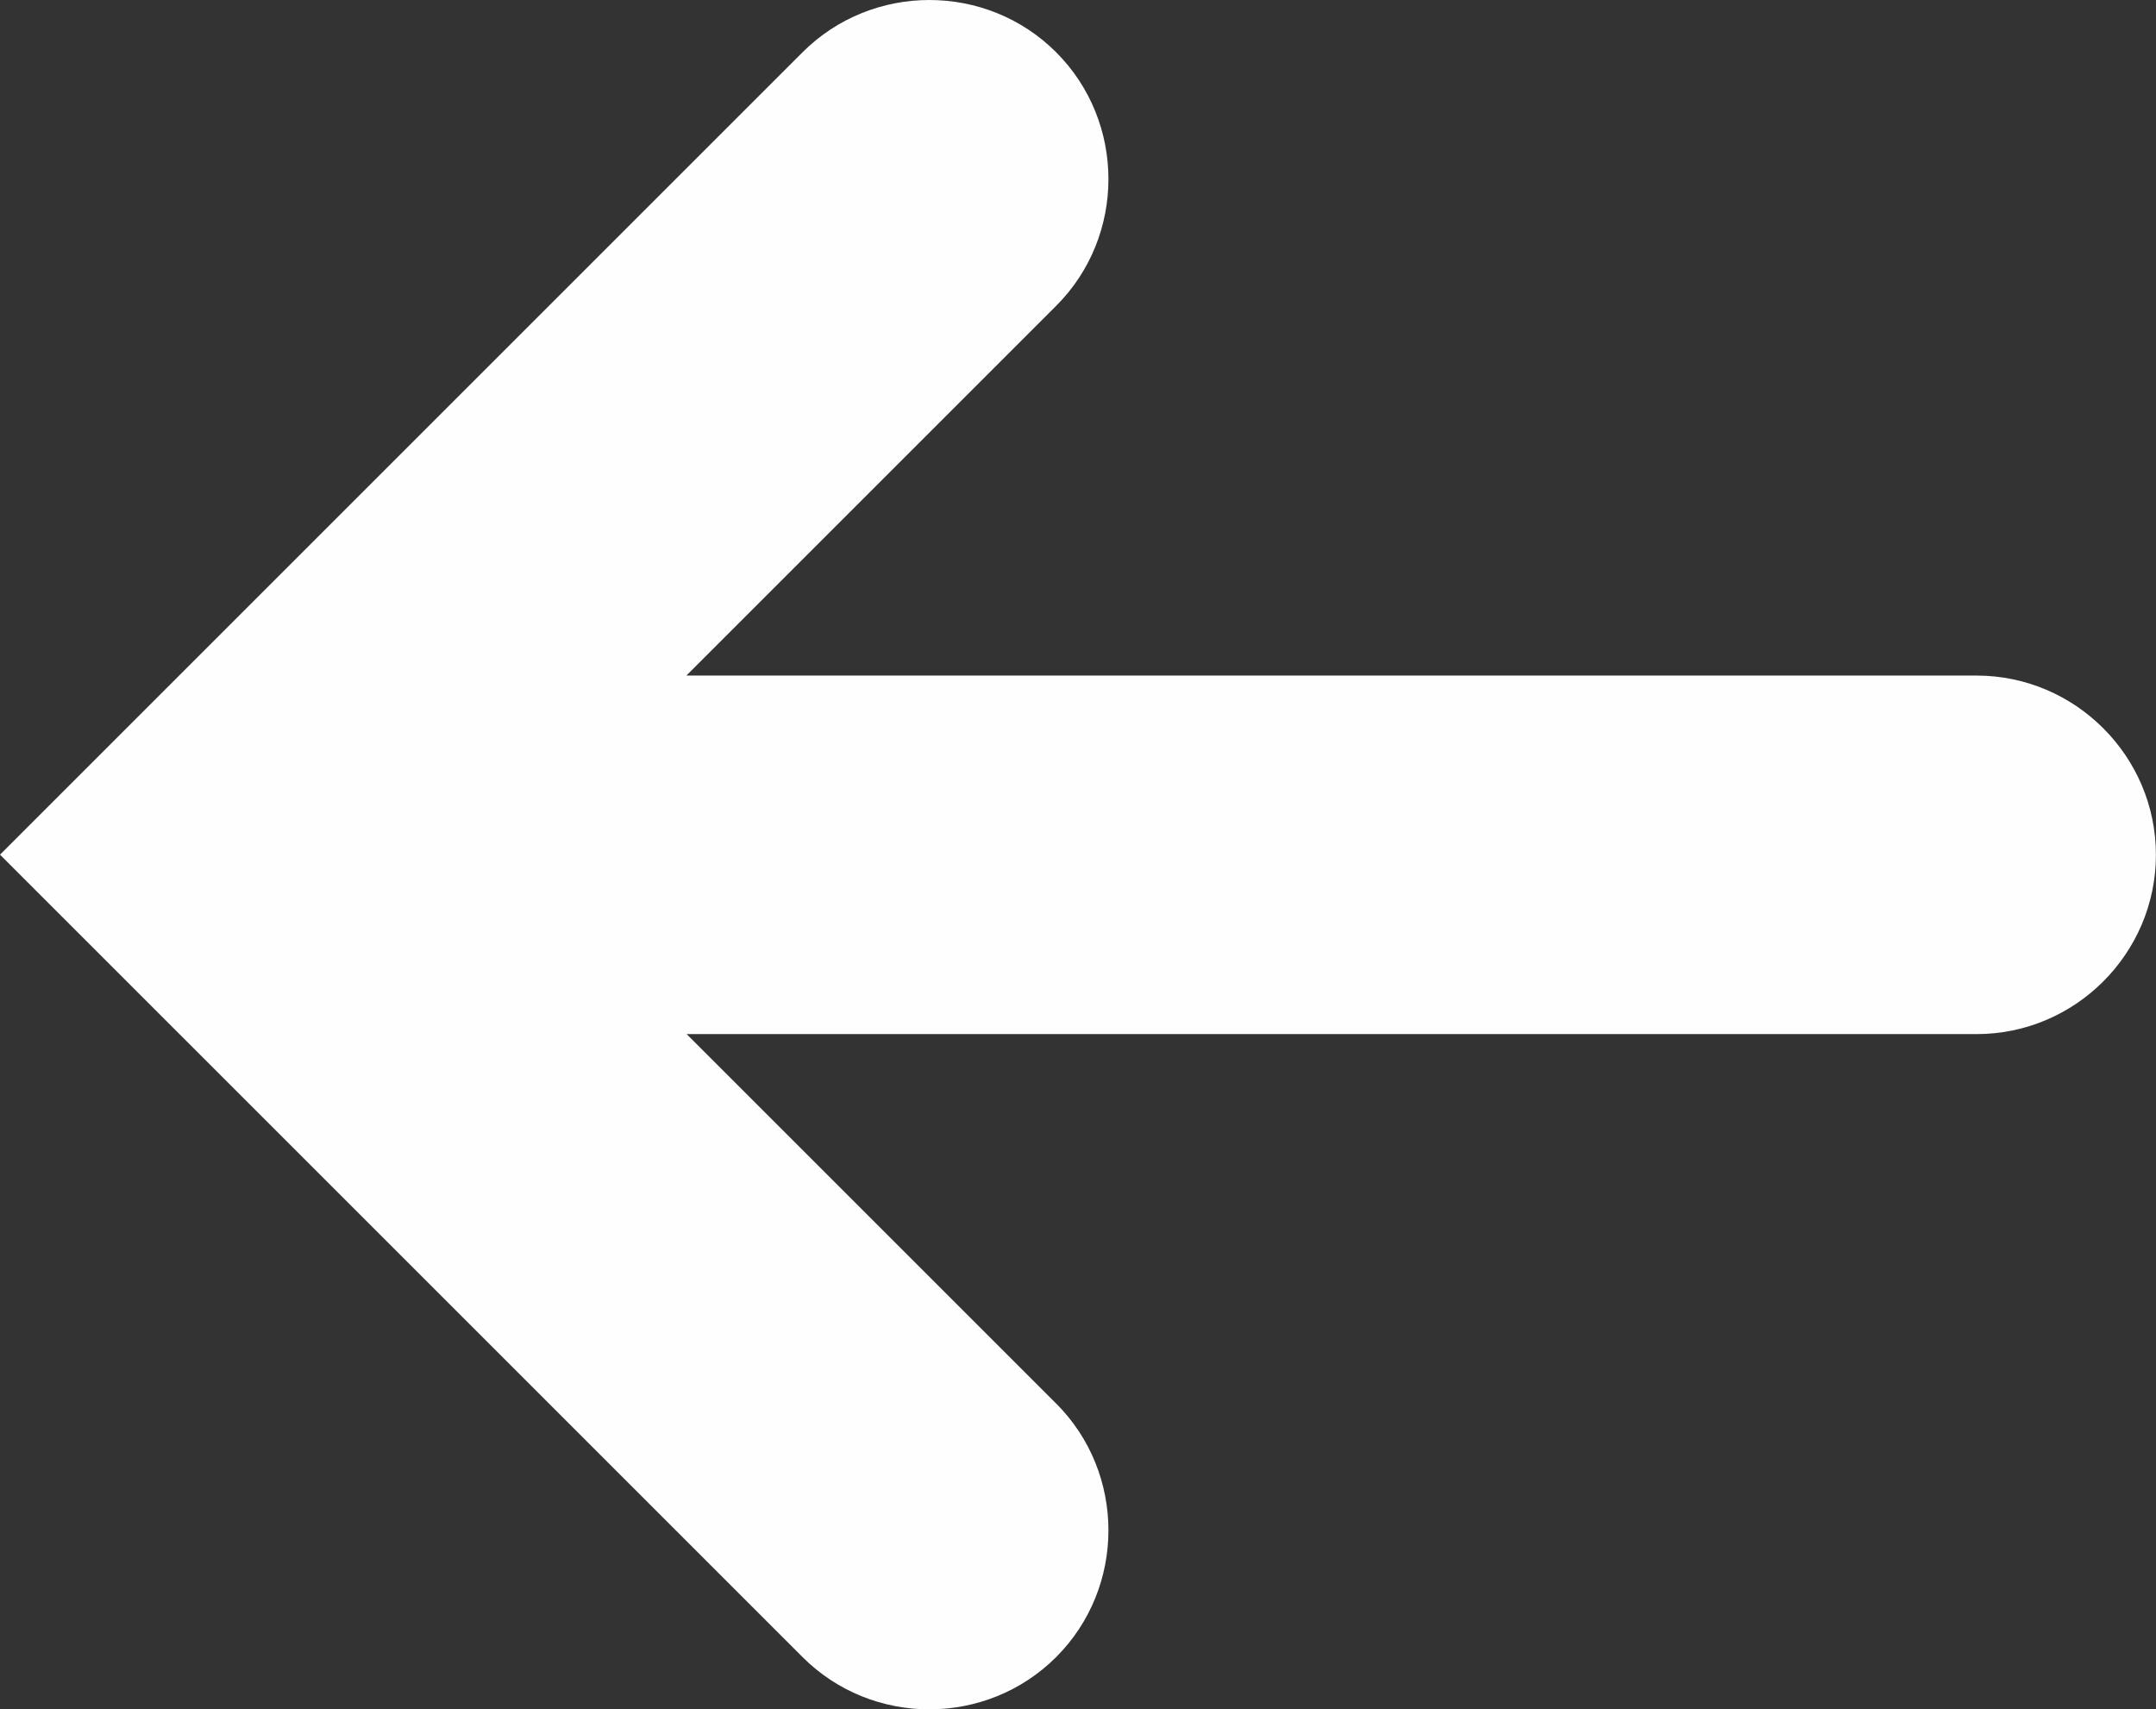 <?xml version="1.0" encoding="UTF-8"?>
<!DOCTYPE svg PUBLIC "-//W3C//DTD SVG 1.1//EN" "http://www.w3.org/Graphics/SVG/1.1/DTD/svg11.dtd">
<!-- Creator: CorelDRAW 2019 (64 Bit) -->
<svg xmlns="http://www.w3.org/2000/svg" xml:space="preserve" width="60.328mm" height="47.84mm" version="1.1" style="shape-rendering:geometricPrecision; text-rendering:geometricPrecision; image-rendering:optimizeQuality; fill-rule:evenodd; clip-rule:evenodd"
viewBox="0 0 265.99 210.93"
 xmlns:xlink="http://www.w3.org/1999/xlink"
 xmlns:xodm="http://www.corel.com/coreldraw/odm/2003">
 <rect x="0" y="0" width="265.99" height="210.93" fill="#333333" stroke="none"/>
 <defs>
  <style type="text/css">
   <![CDATA[
    .fil0 {fill:#FEFEFE}
   ]]>
  </style>
 </defs>
 <g id="Camada_x0020_1">
  <path class="fil0" d="M130.3 173.19l-45.59 -45.59 159.15 0c12.17,0 22.12,-9.95 22.12,-22.12l0 -0c0,-12.17 -9.96,-22.12 -22.12,-22.12l-159.18 0 45.62 -45.62c8.6,-8.6 8.6,-22.68 0,-31.29l-0 -0c-8.6,-8.6 -22.68,-8.6 -31.29,0l-67.72 67.72 -31.29 31.29 31.29 31.29 67.72 67.72c8.6,8.6 22.68,8.6 31.29,0l0 -0c8.6,-8.6 8.6,-22.68 0,-31.29z"/>
 </g>
</svg>
